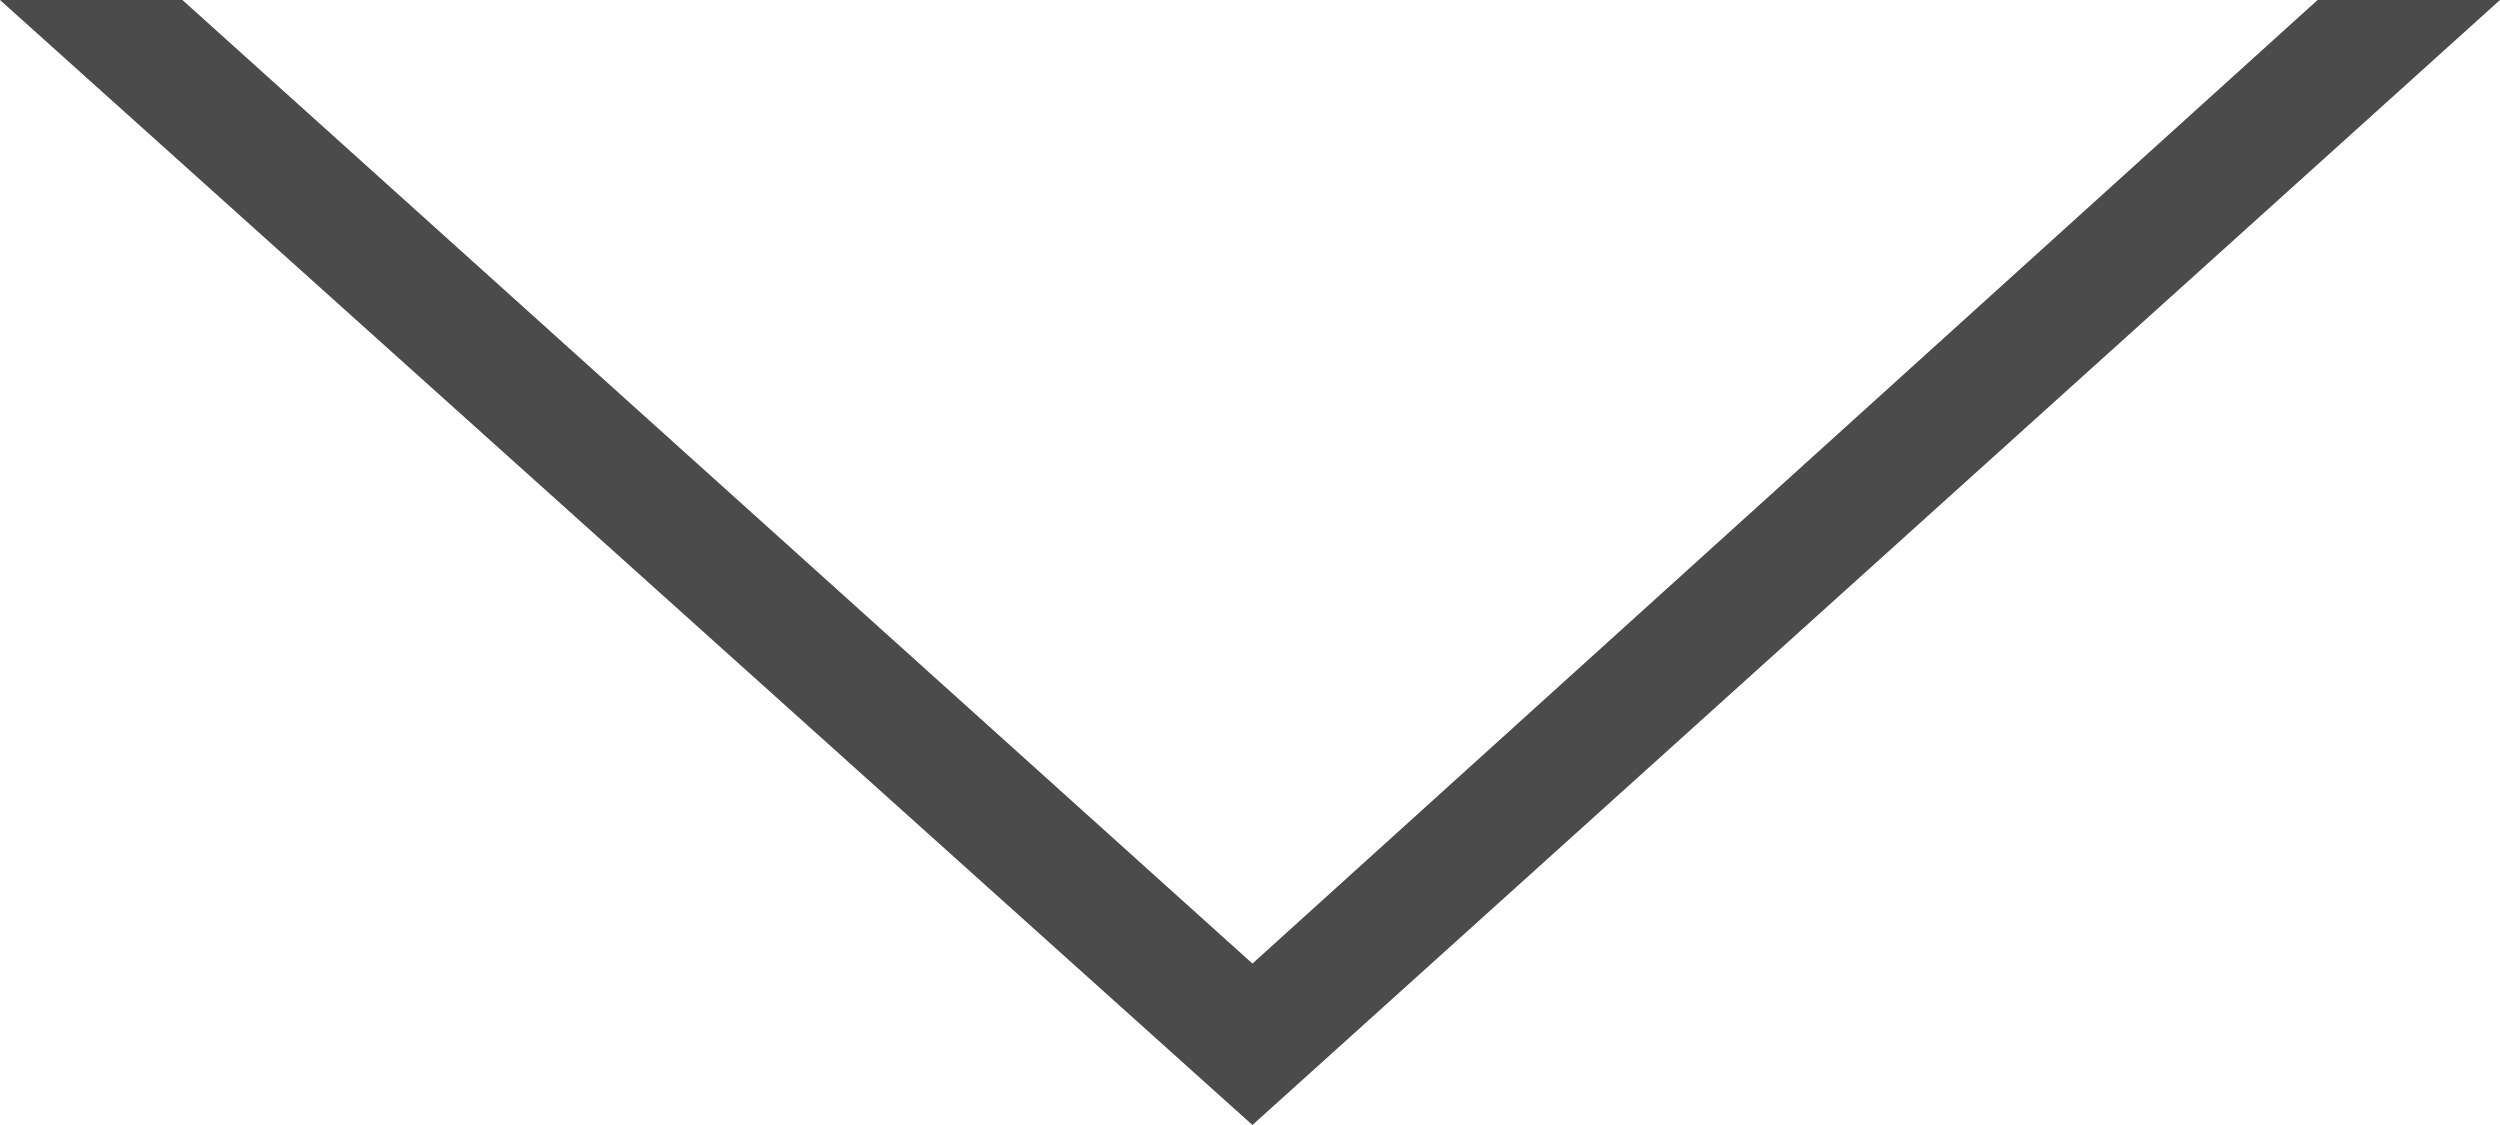 <svg width="40" height="18" viewBox="0 0 40 18" fill="none" xmlns="http://www.w3.org/2000/svg">
<path d="M2.919 8.42365e-07L20.039 15.417L37.081 6.63138e-08L40 0L20.039 18L0 9.08679e-07L2.919 8.42365e-07Z" fill="#4B4B4B"/>
</svg>
